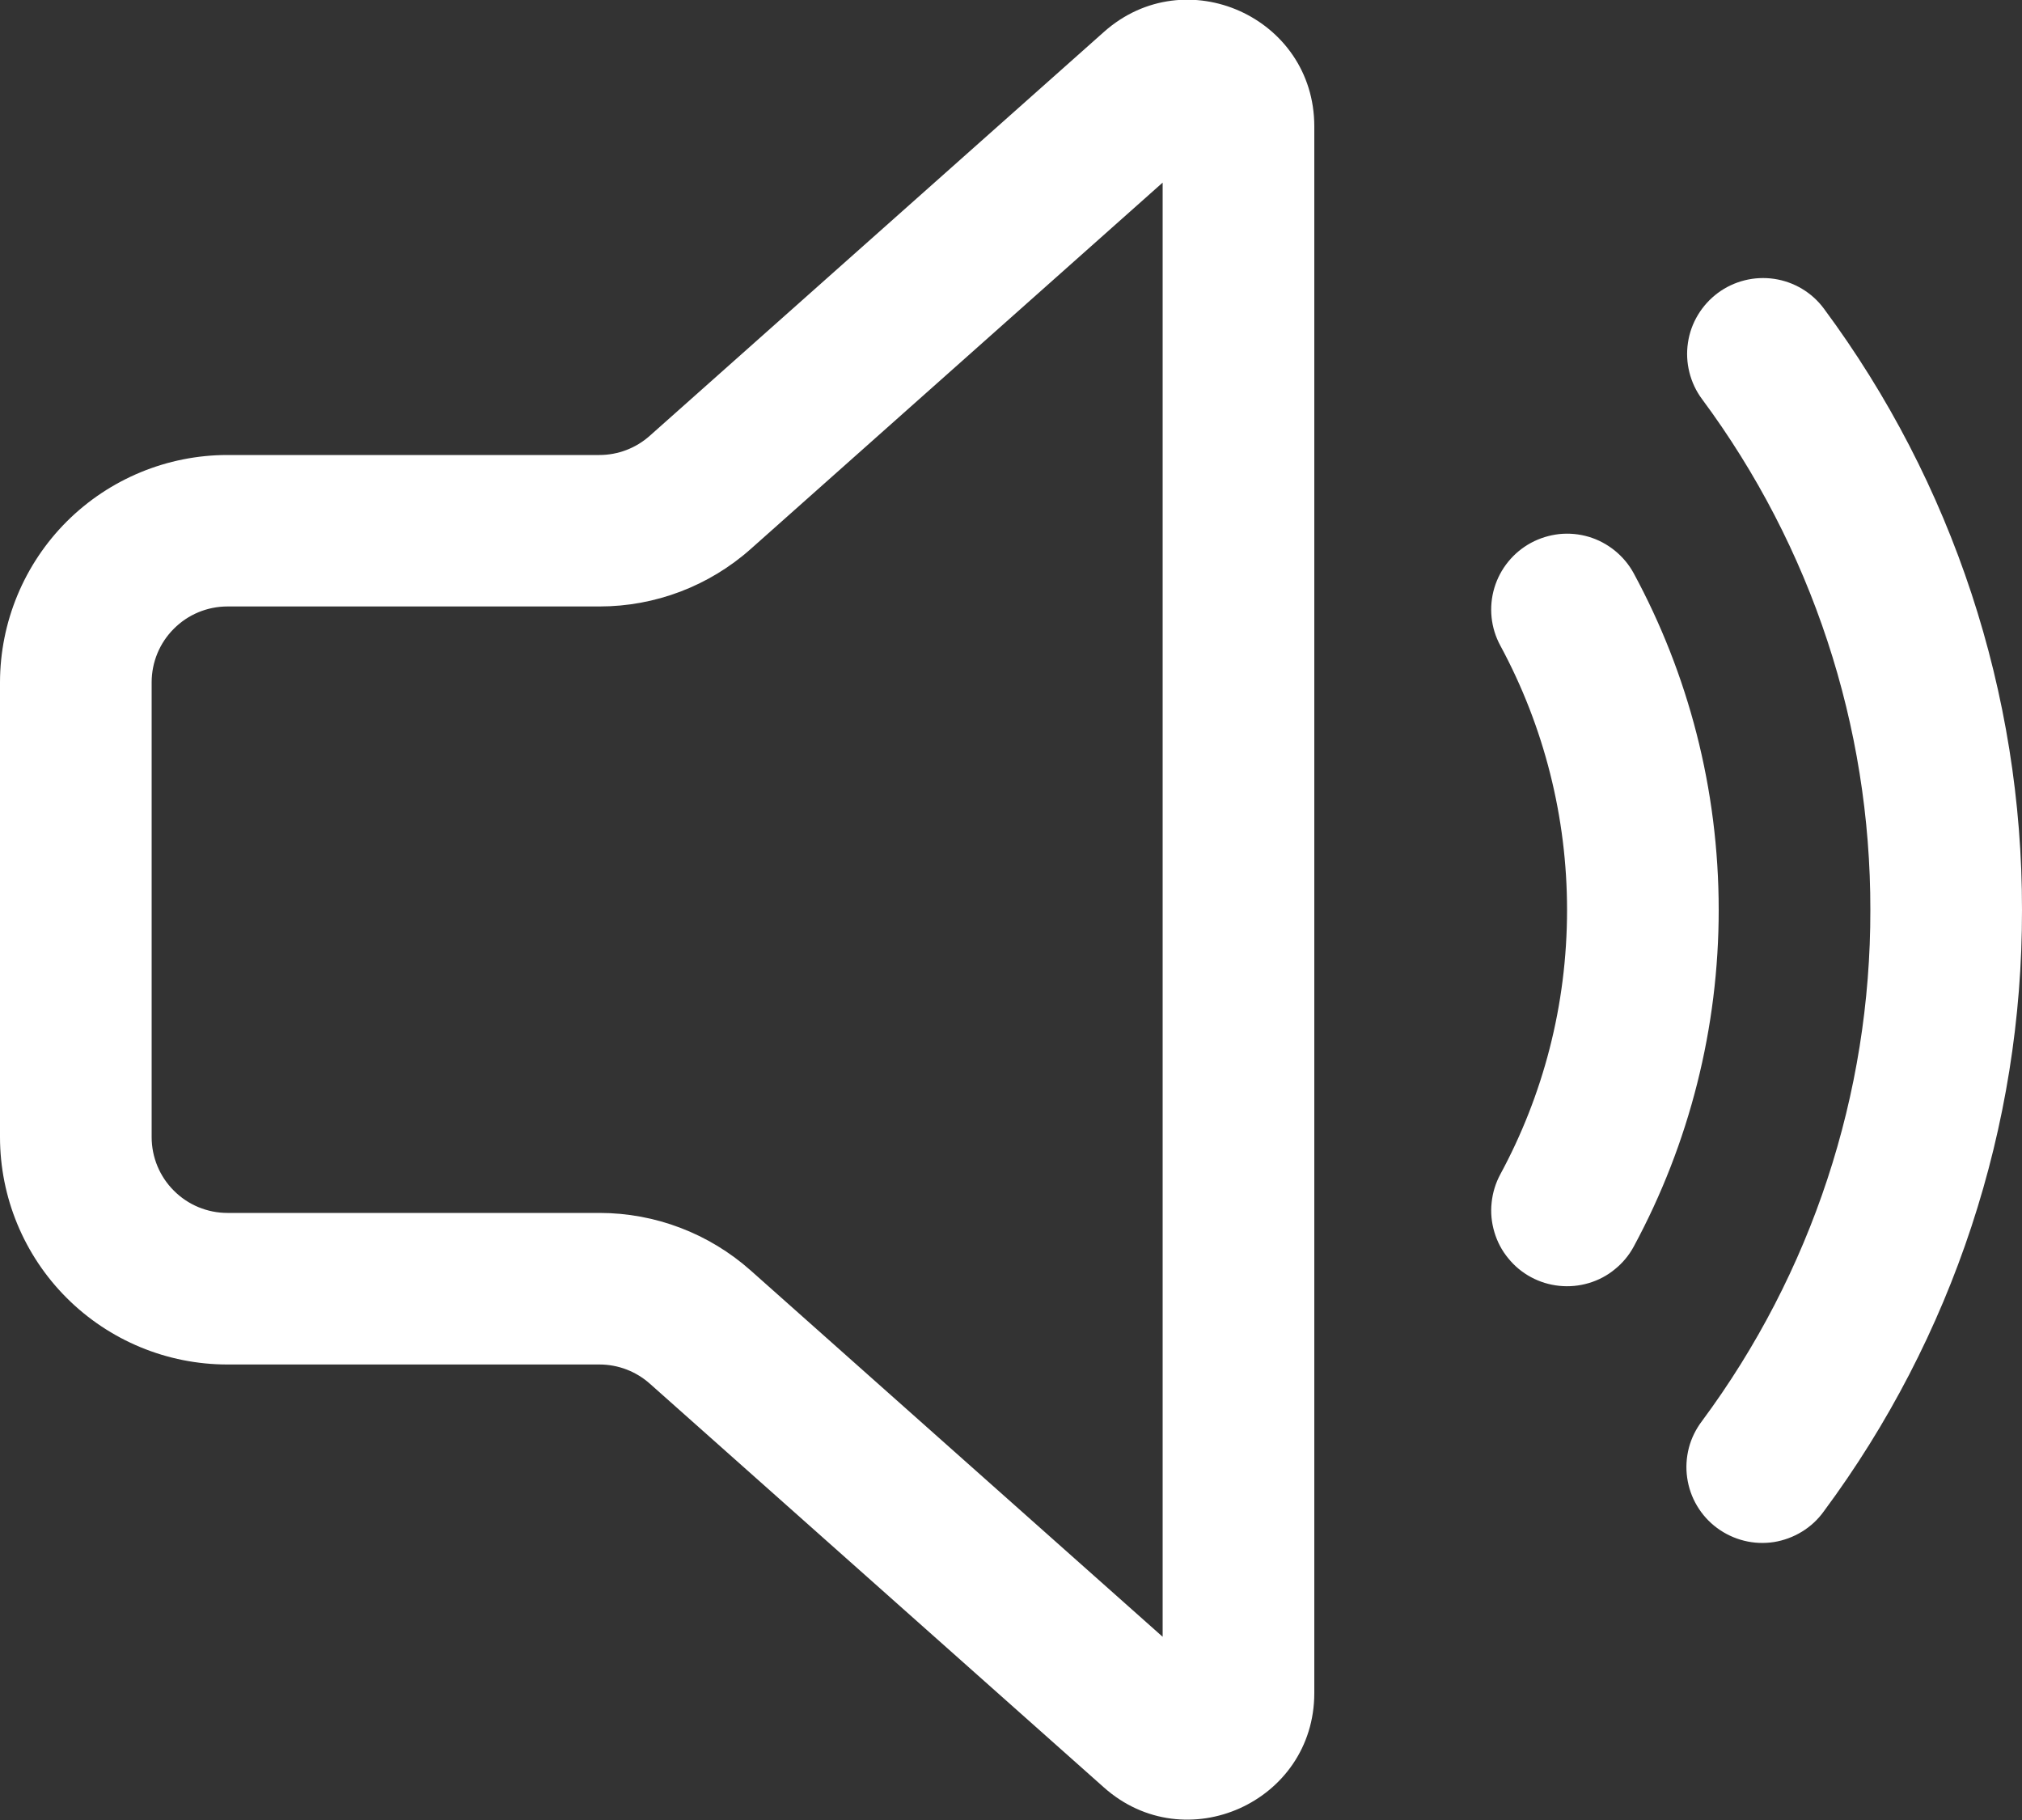 <svg width="20" height="18" viewBox="0 0 20 18" fill="none" xmlns="http://www.w3.org/2000/svg">
<rect x="0" y="0" width="20" height="18" fill="#333333" stroke="none"/>
<path d="M13 1.25C13 0.17 11.726 -0.401 10.92 0.315L6.427 4.31C6.29 4.432 6.113 4.5 5.929 4.5H2.25C1.654 4.5 1.082 4.737 0.66 5.158C0.238 5.58 0.001 6.152 0 6.748V11.245C0 11.842 0.237 12.414 0.659 12.836C1.081 13.258 1.653 13.495 2.25 13.495H5.93C6.114 13.495 6.291 13.563 6.428 13.685L10.919 17.678C11.725 18.395 13 17.823 13 16.744V1.25ZM7.425 5.43L11.5 1.806V16.188L7.425 12.565C7.013 12.199 6.481 11.996 5.93 11.996H2.25C2.051 11.996 1.86 11.917 1.72 11.776C1.579 11.636 1.5 11.445 1.5 11.246V6.748C1.5 6.549 1.579 6.358 1.72 6.218C1.86 6.077 2.051 5.998 2.25 5.998H5.93C6.481 5.998 7.013 5.796 7.425 5.43ZM16.992 2.897C17.152 2.779 17.352 2.729 17.549 2.758C17.745 2.787 17.923 2.893 18.041 3.053C19.316 4.773 20.003 6.859 20 9C20.003 11.142 19.316 13.227 18.04 14.947C17.982 15.028 17.909 15.096 17.824 15.148C17.739 15.2 17.645 15.235 17.547 15.251C17.448 15.266 17.348 15.262 17.252 15.238C17.155 15.214 17.064 15.171 16.984 15.112C16.904 15.053 16.837 14.979 16.786 14.893C16.735 14.808 16.702 14.713 16.688 14.614C16.674 14.516 16.68 14.416 16.705 14.319C16.73 14.223 16.775 14.133 16.835 14.054C17.919 12.592 18.503 10.82 18.5 9C18.503 7.18 17.919 5.408 16.835 3.947C16.776 3.868 16.734 3.778 16.71 3.682C16.686 3.586 16.681 3.487 16.696 3.389C16.71 3.292 16.744 3.198 16.795 3.114C16.846 3.029 16.913 2.956 16.992 2.897ZM15.143 5.369C15.23 5.322 15.325 5.293 15.423 5.282C15.521 5.272 15.62 5.281 15.714 5.309C15.809 5.337 15.896 5.384 15.973 5.446C16.049 5.508 16.113 5.584 16.16 5.671C16.696 6.662 17 7.796 17 9C17 10.162 16.712 11.306 16.16 12.328C16.113 12.415 16.05 12.491 15.973 12.553C15.897 12.616 15.809 12.662 15.714 12.69C15.62 12.718 15.521 12.727 15.423 12.717C15.325 12.707 15.23 12.678 15.143 12.631C15.056 12.584 14.98 12.521 14.918 12.444C14.855 12.368 14.809 12.28 14.781 12.185C14.753 12.091 14.743 11.992 14.754 11.894C14.764 11.796 14.793 11.701 14.84 11.614C15.26 10.837 15.5 9.947 15.5 8.999C15.5 8.086 15.274 7.188 14.84 6.385C14.745 6.21 14.724 6.005 14.781 5.814C14.838 5.624 14.968 5.464 15.143 5.369Z" fill="white"/>
</svg>
